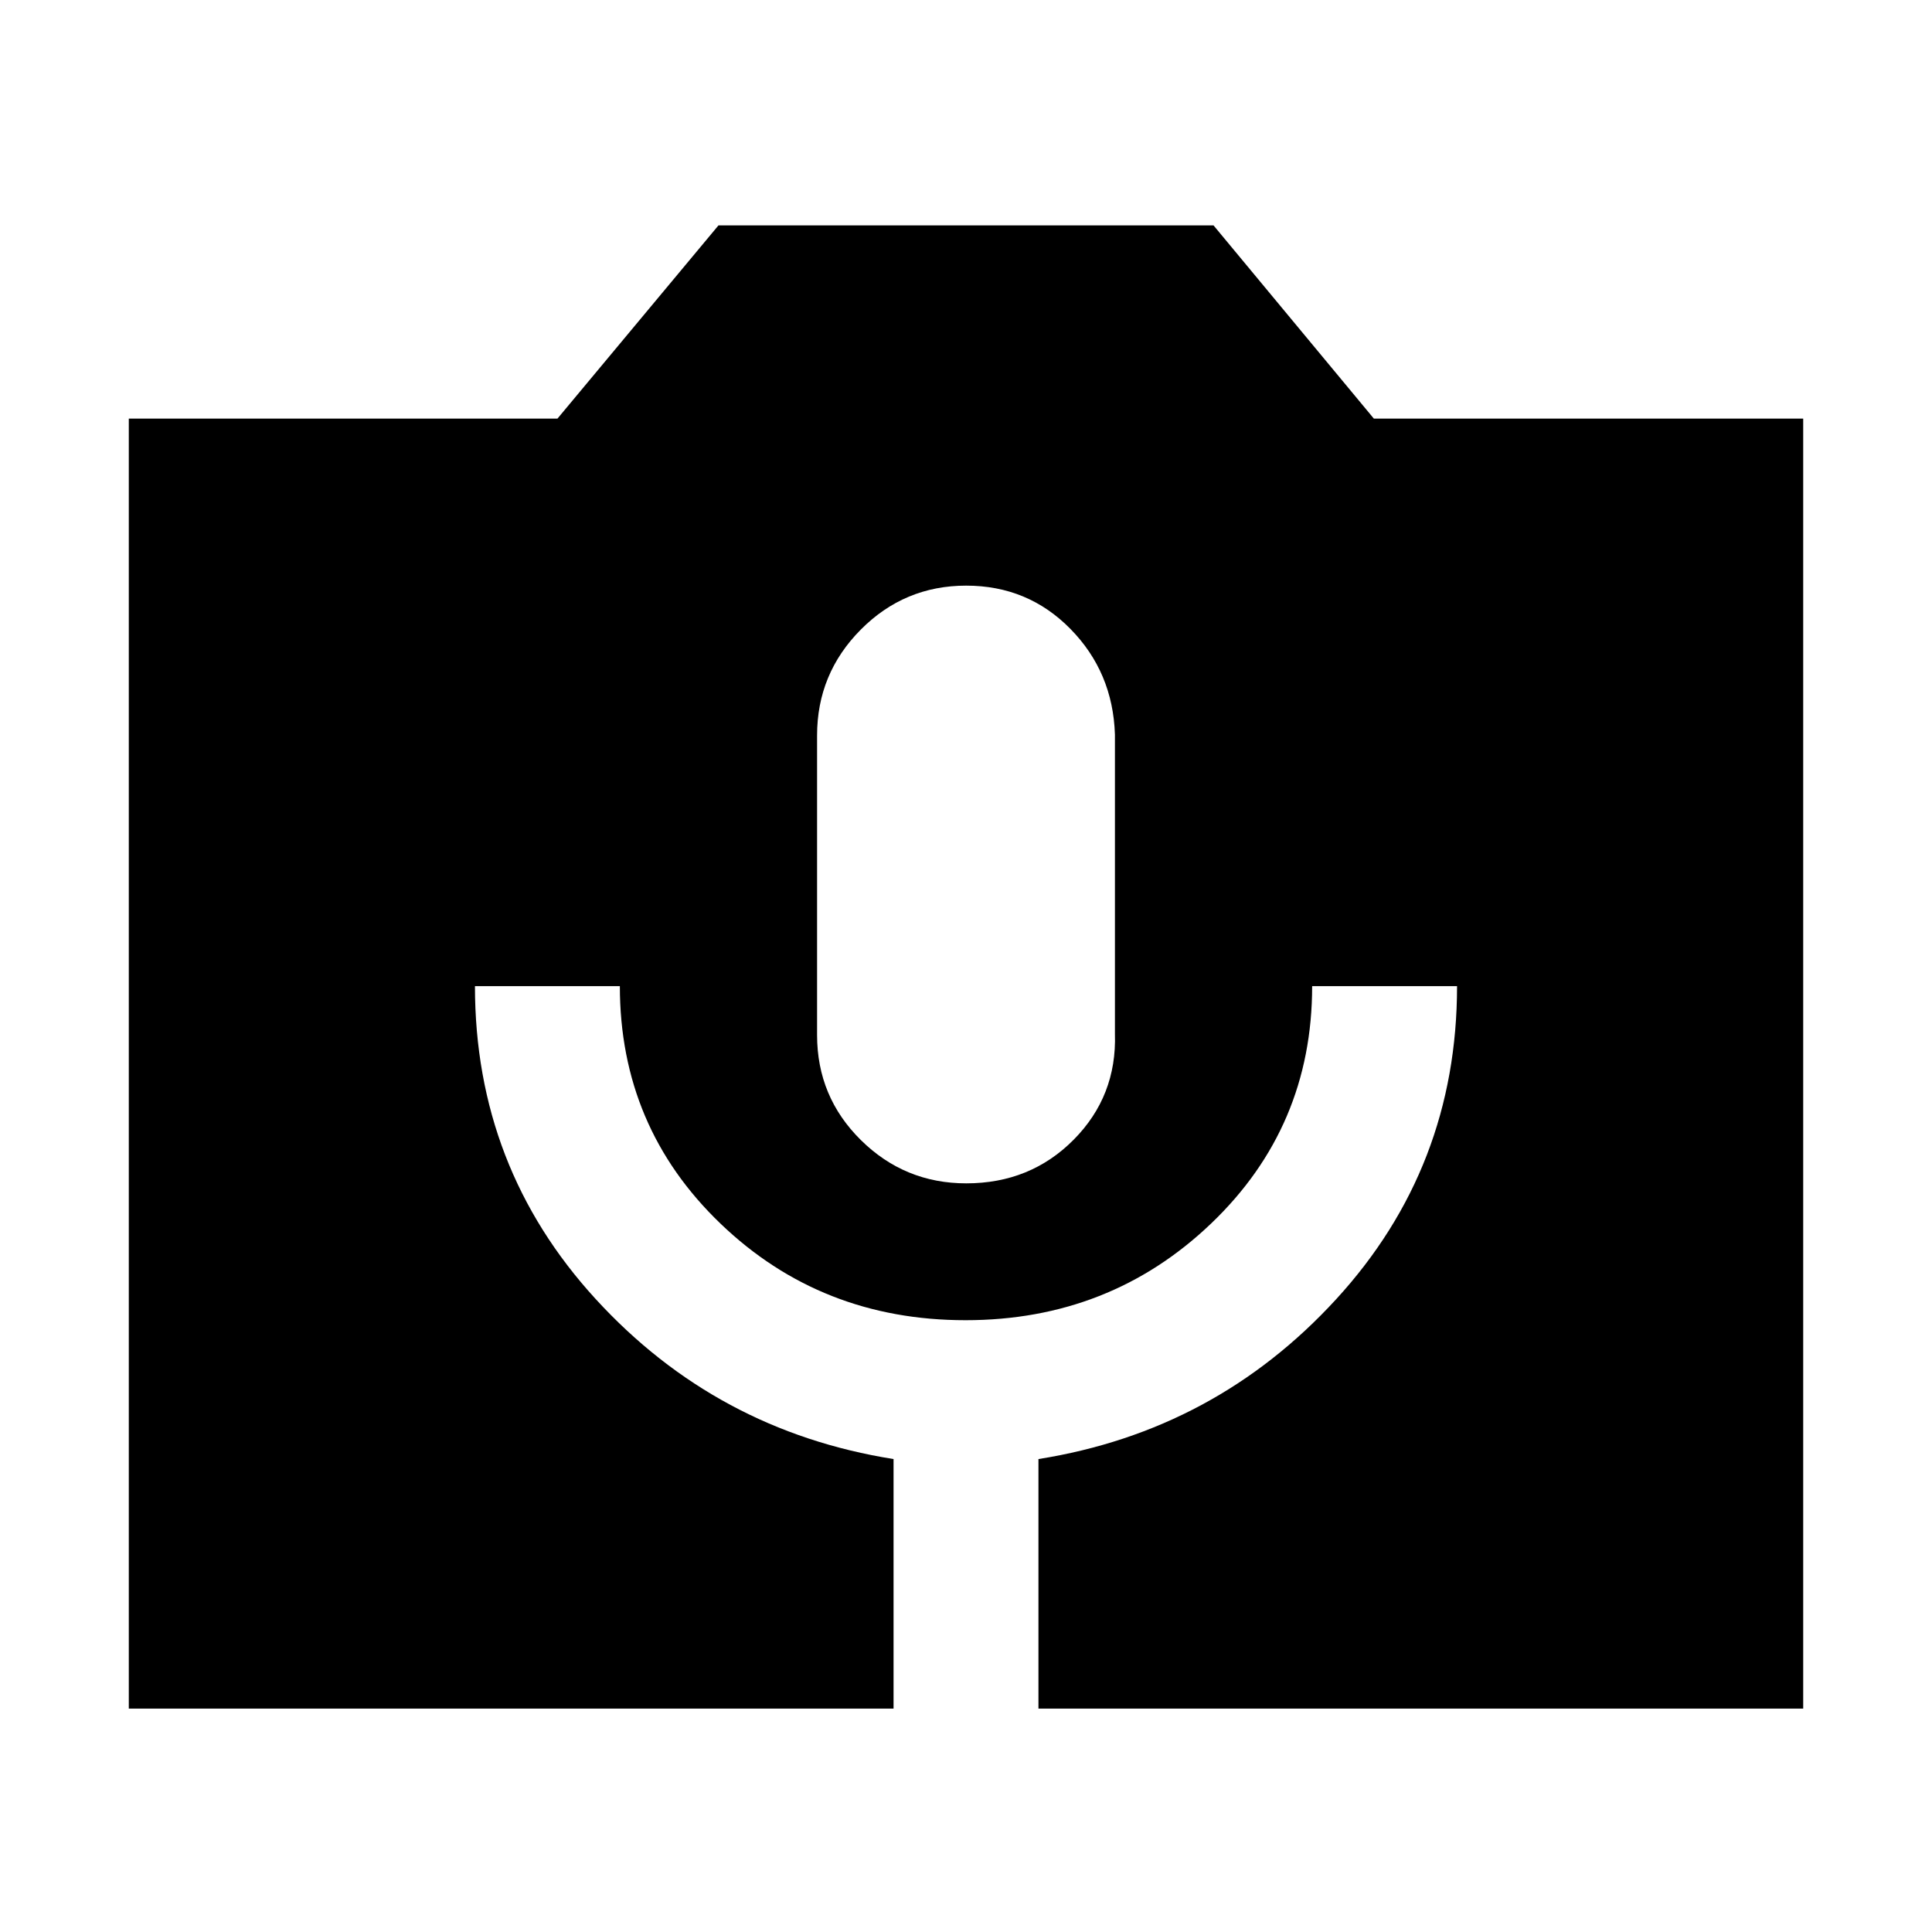 <svg xmlns="http://www.w3.org/2000/svg" height="20" viewBox="0 -960 960 960" width="20"><path d="M64-111v-641h213l80-96h246l79.66 96H896v641H516v-124q88-14 148-79.5T724-470h-72q0 70-50.25 118t-122 48Q408-304 358-352t-50-118h-72q0 90 60 155.5T444-235v124H64Zm416.12-261q31.88 0 53.38-21.69 21.5-21.69 20.5-52.65v-148.69q-1-30.97-22.12-52.47-21.13-21.5-51.79-21.5-30.67 0-52.38 21.86Q406-625.27 406-594.57v148.87q0 30.7 21.77 52.2 21.78 21.5 52.35 21.5Z"/></svg>